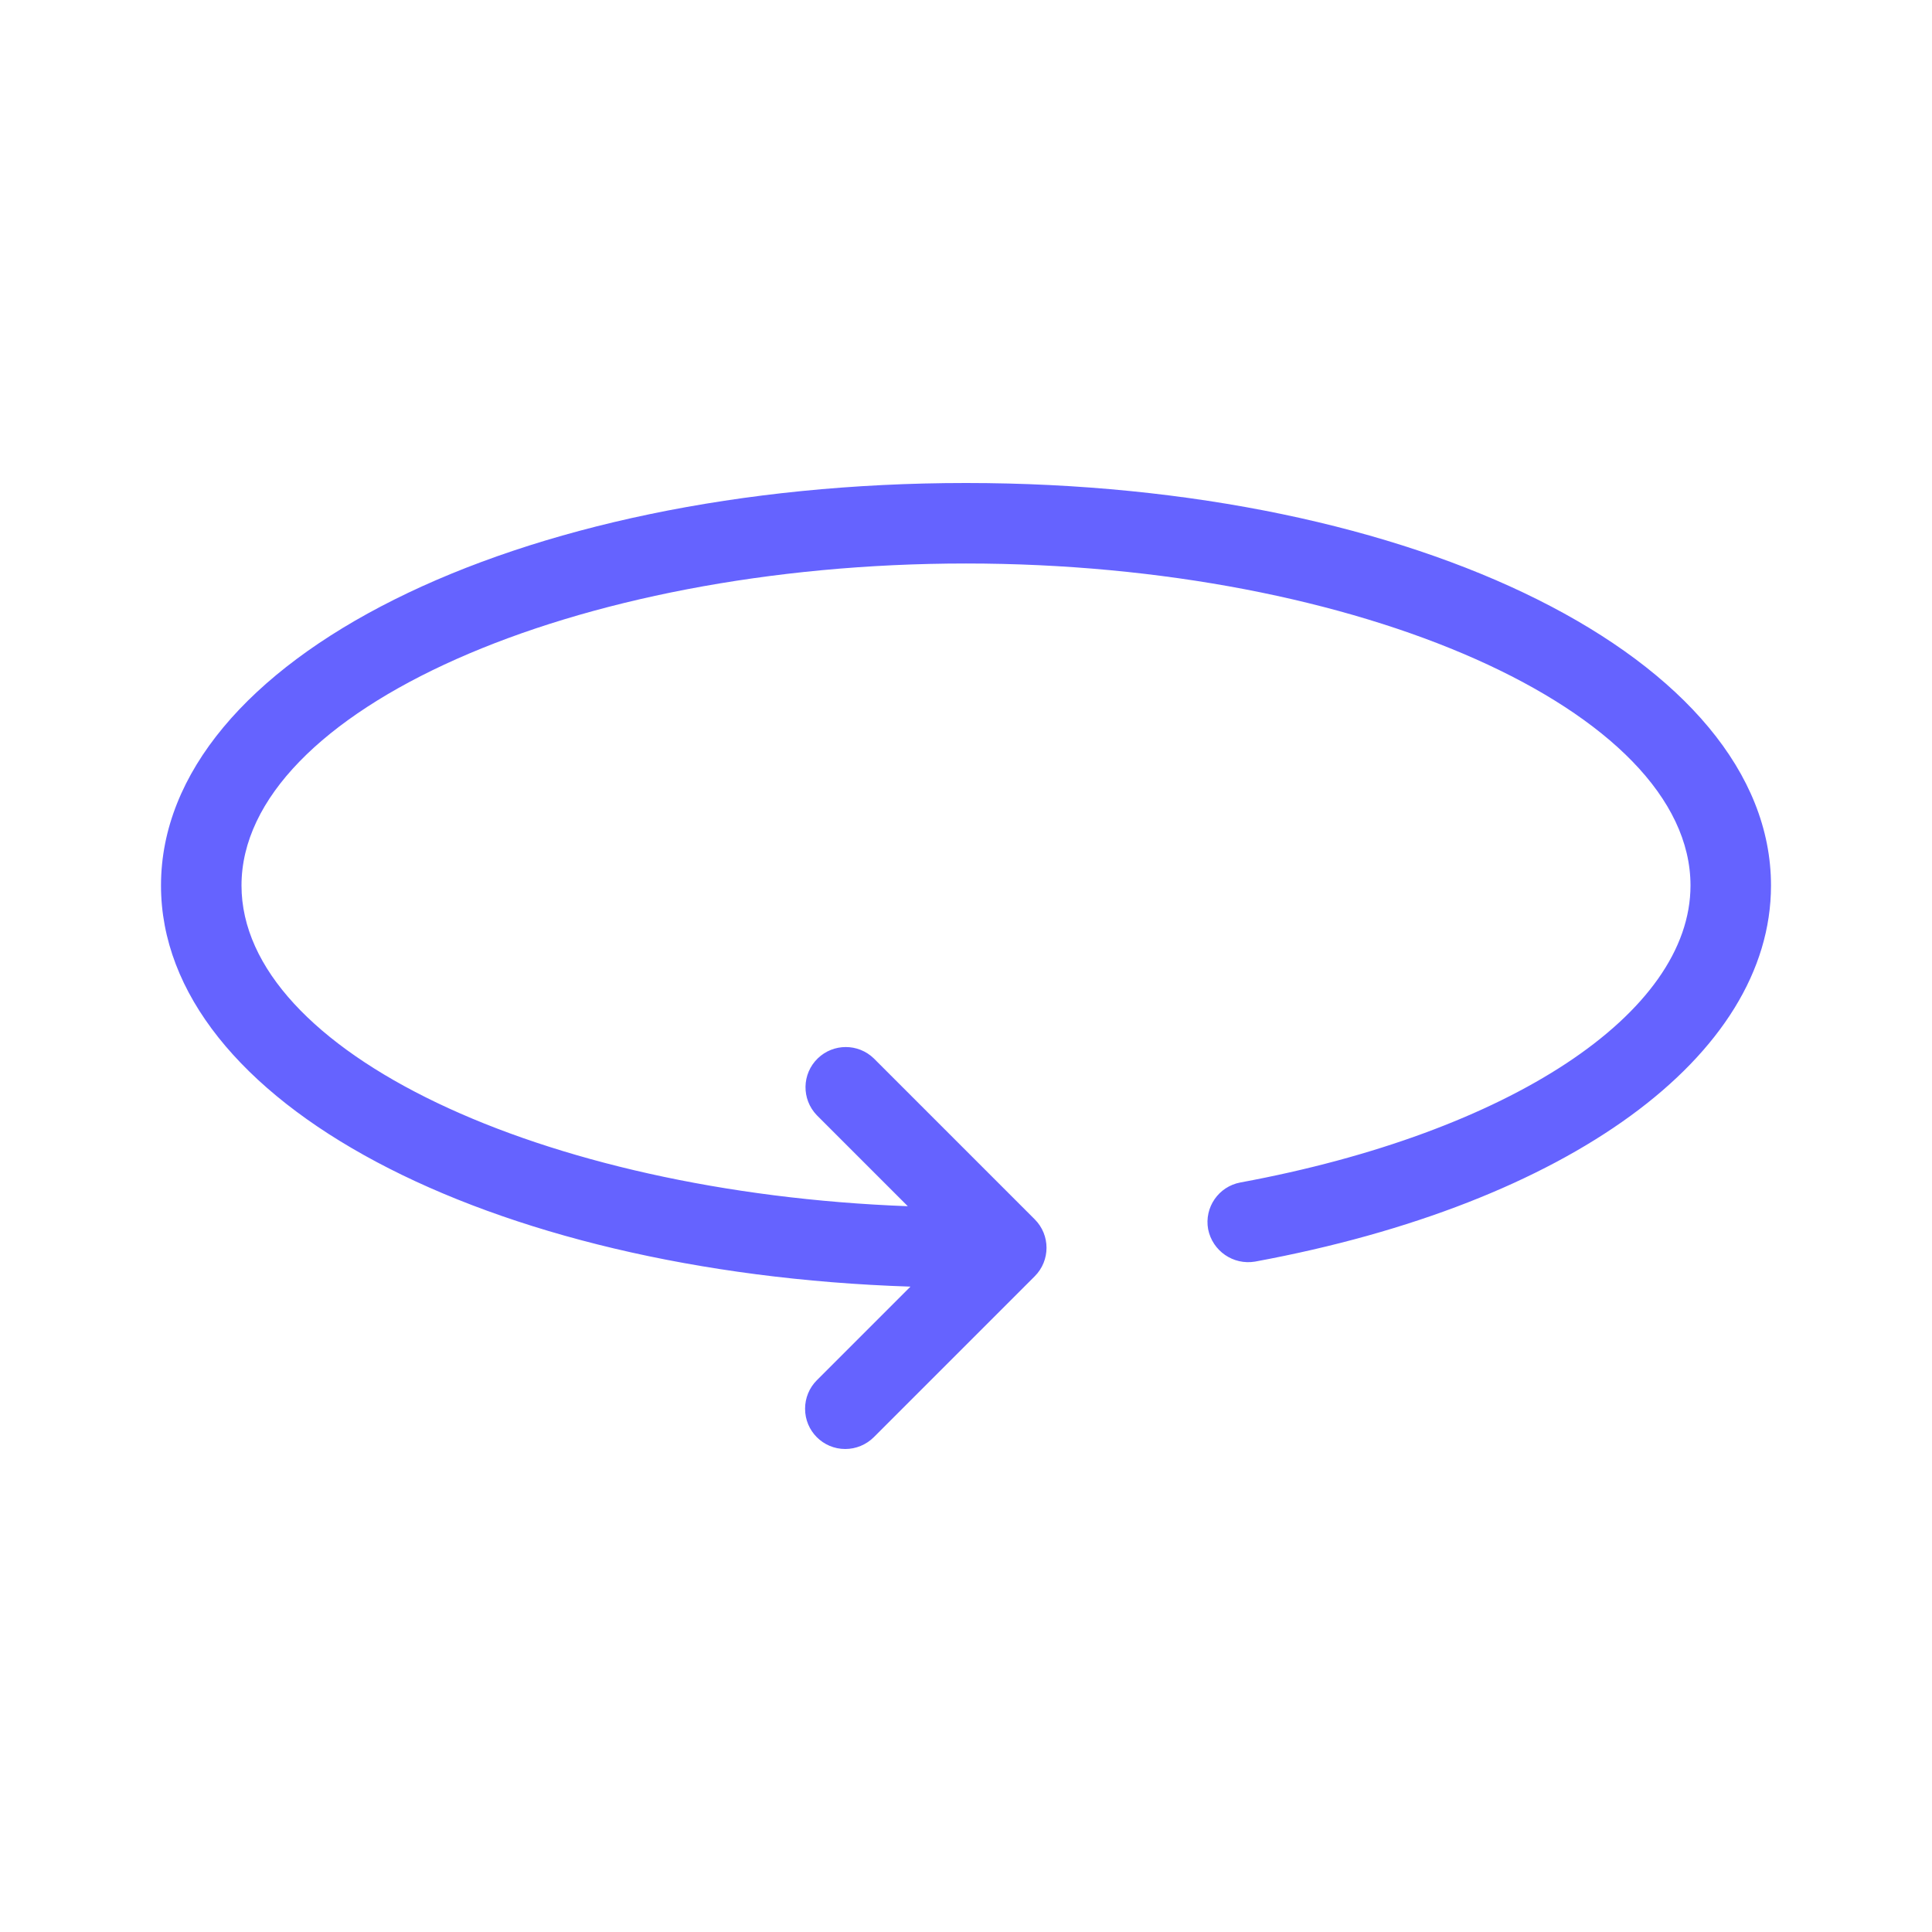 <svg xmlns="http://www.w3.org/2000/svg" enable-background="new 0 0 24 24" viewBox="0 0 24 24"><path fill="#6563ff" d="M12,6C6.393,6,2,8.196,2,11c0,2.687,4.038,4.811,9.31,4.983l-1.163,1.163c-0.094,0.094-0.146,0.221-0.146,0.353C10,17.776,10.224,18,10.5,18c0.133,0,0.26-0.053,0.354-0.146l2-2c0-0,0-0,0-0c0.195-0.195,0.195-0.512-0-0.707l-2-2c-0.194-0.187-0.501-0.187-0.695,0c-0.199,0.192-0.204,0.508-0.012,0.707l1.13,1.13C6.721,14.813,3,13.06,3,11c0-2.168,4.121-4,9-4s9,1.832,9,4c0,1.589-2.247,3.071-5.591,3.689c-0.271,0.05-0.451,0.31-0.401,0.582c0.054,0.269,0.312,0.447,0.583,0.401C19.484,14.953,22,13.119,22,11C22,8.196,17.607,6,12,6z"/></svg>